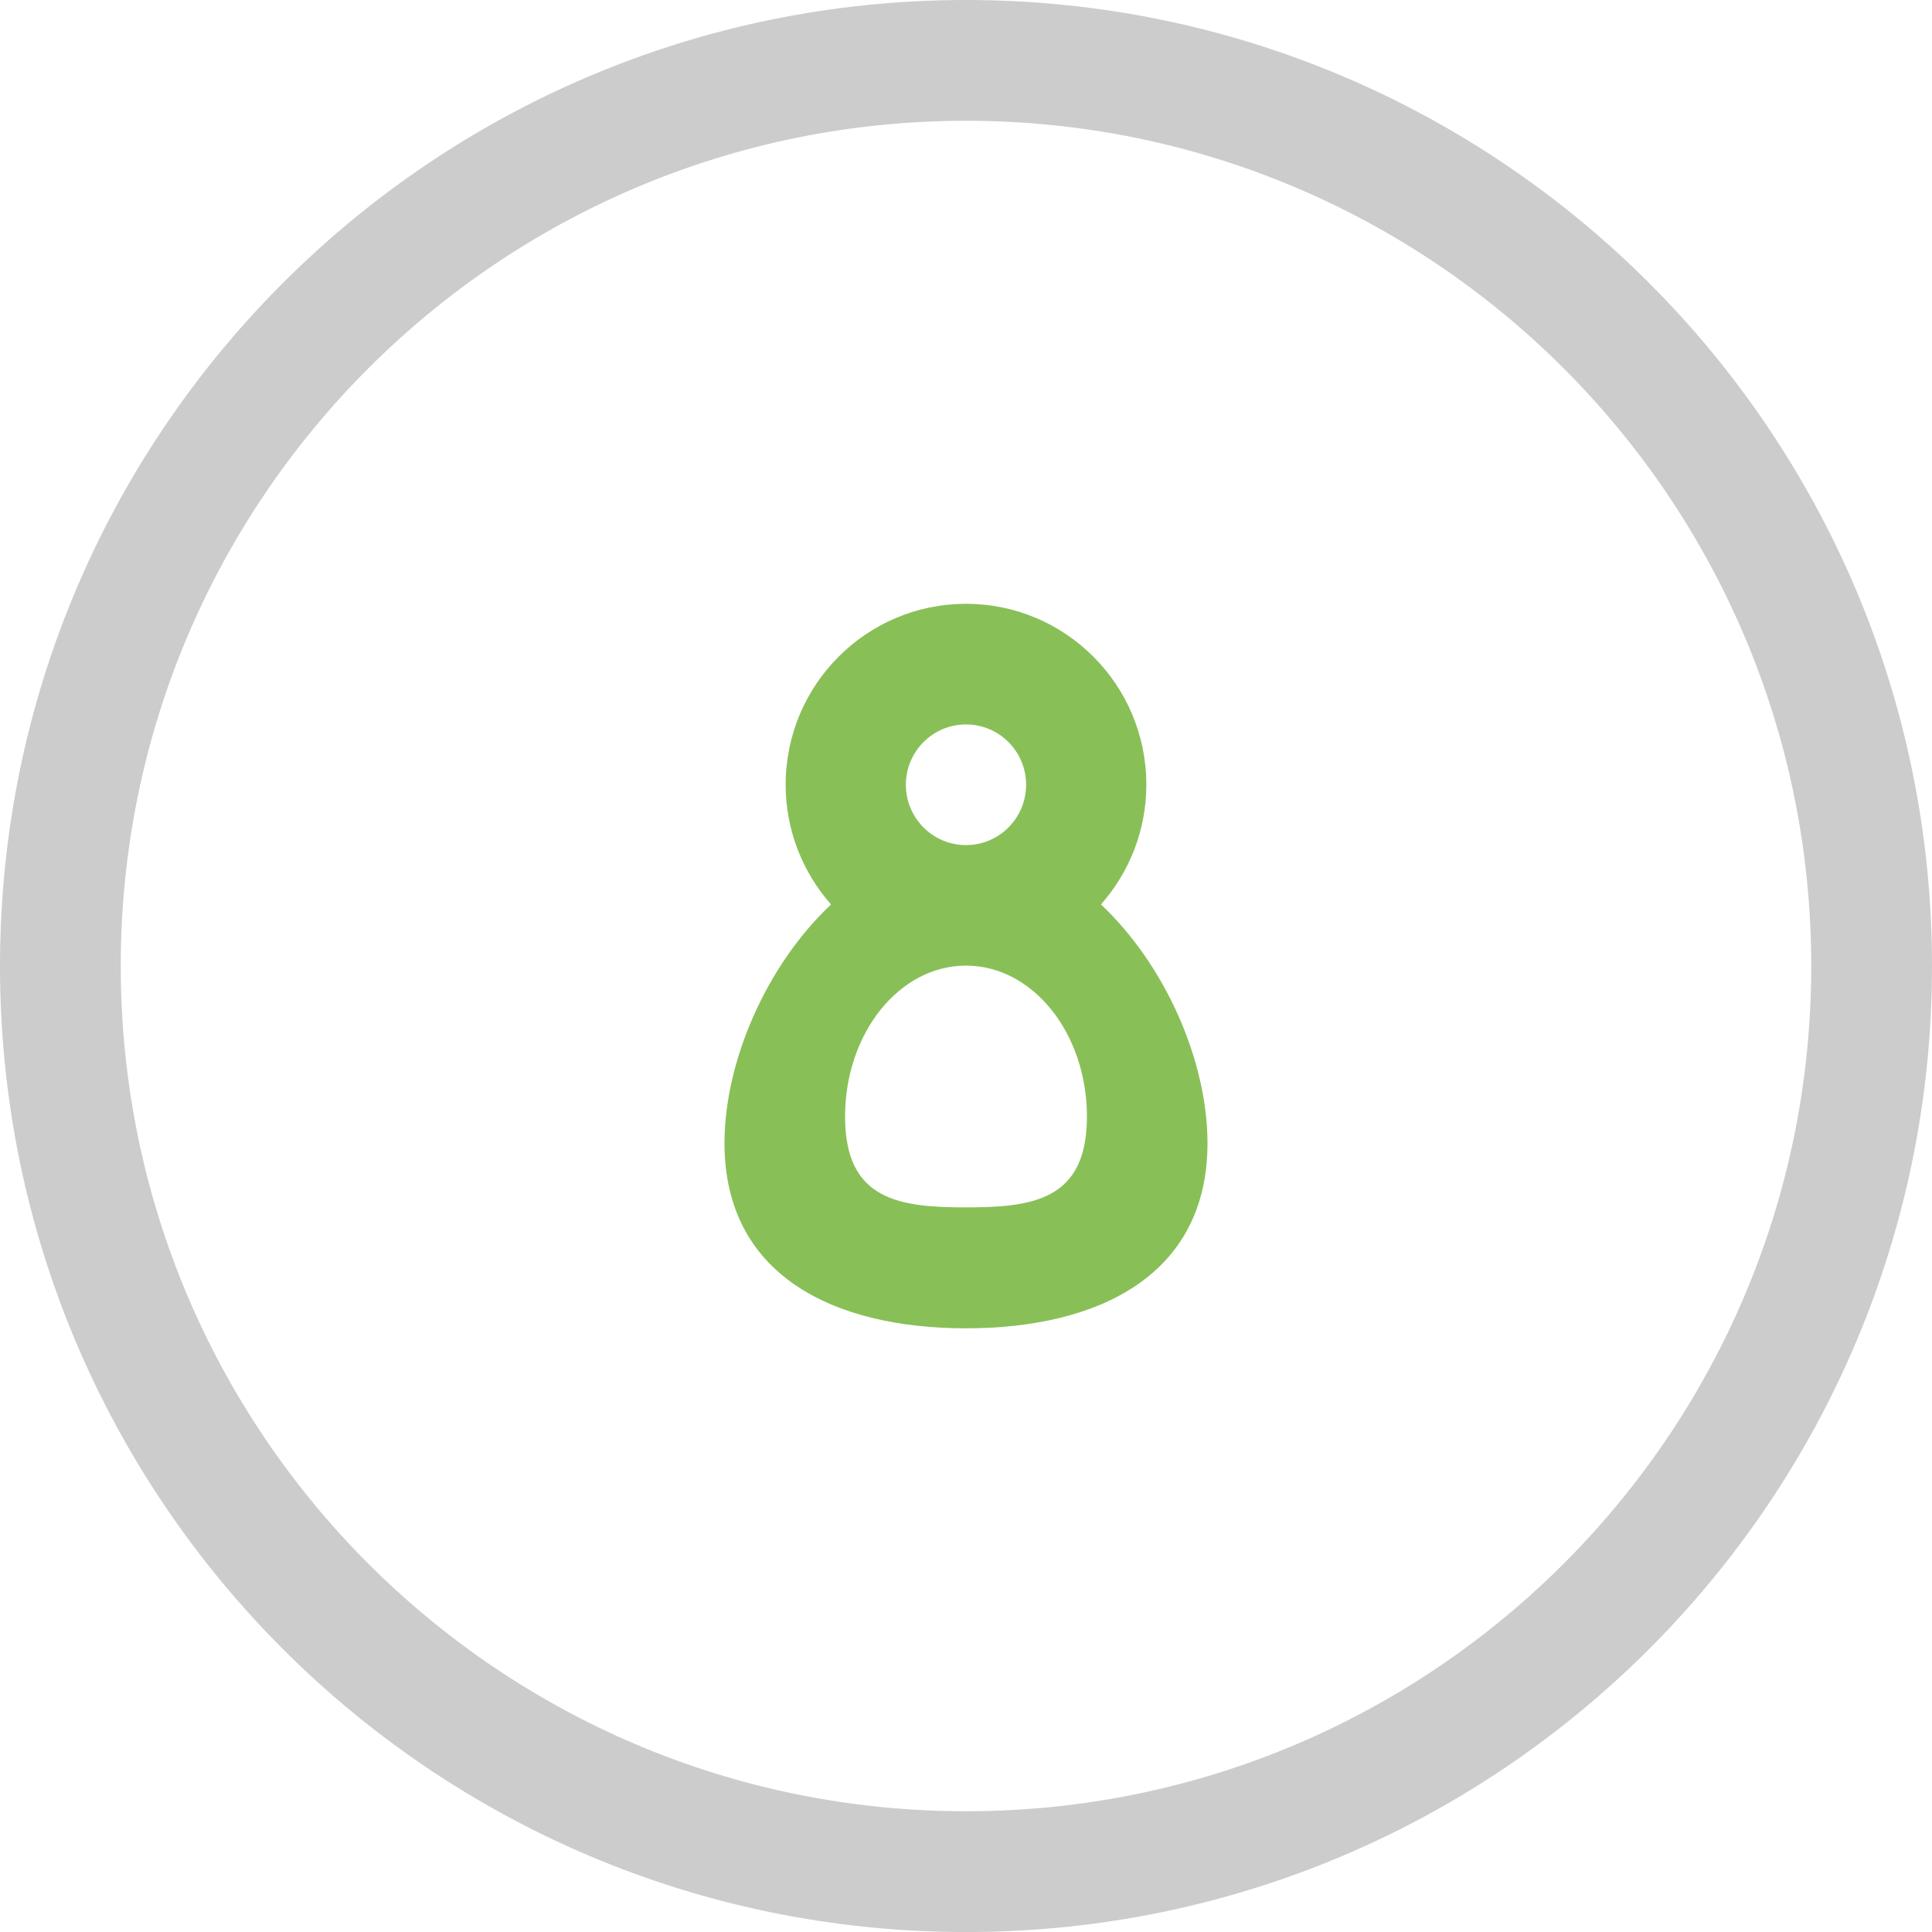 <?xml version="1.0" encoding="iso-8859-1"?>
<!-- Generator: Adobe Illustrator 16.0.0, SVG Export Plug-In . SVG Version: 6.00 Build 0)  -->
<!DOCTYPE svg PUBLIC "-//W3C//DTD SVG 1.1//EN" "http://www.w3.org/Graphics/SVG/1.1/DTD/svg11.dtd">
<svg version="1.1" id="Layer_1" xmlns="http://www.w3.org/2000/svg" xmlns:xlink="http://www.w3.org/1999/xlink" x="0px" y="0px"
	 width="64px" height="64.001px" viewBox="0 0 64 64.001" style="enable-background:new 0 0 64 64.001;" xml:space="preserve">
<g id="Elipse_18_">
	<g>
		<path style="fill-rule:evenodd;clip-rule:evenodd;fill:#CCCCCC;" d="M32,0C14.326,0,0,14.327,0,32.001c0,17.673,14.326,32,32,32
			c17.673,0,32-14.327,32-32C64,14.327,49.673,0,32,0z M32,60C16.536,60,4,47.465,4,32.001s12.536-28,28-28s28,12.536,28,28
			S47.464,60,32,60z"/>
	</g>
</g>
<g id="_x38_">
	<g>
		<path style="fill-rule:evenodd;clip-rule:evenodd;fill:#88C057;" d="M36.471,29.961c0.932-1.058,1.503-2.443,1.503-3.966
			c0-3.31-2.675-5.993-5.974-5.993s-5.974,2.684-5.974,5.993c0,1.522,0.571,2.908,1.503,3.966C25.4,31.964,24,35.146,24,37.869
			c0,4.354,3.582,6.133,8,6.133s8-1.778,8-6.133C40,35.146,38.6,31.964,36.471,29.961z M32,23.998c1.1,0,1.991,0.895,1.991,1.998
			S33.1,27.995,32,27.995s-1.992-0.896-1.992-1.999S30.9,23.998,32,23.998z M32,39.996c-2.213,0-4.006-0.238-4.006-3.004
			c0-2.76,1.787-4.997,3.995-5.005c0.003,0,0.007,0.001,0.011,0.001s0.008-0.001,0.011-0.001c2.208,0.008,3.995,2.245,3.995,5.005
			C36.006,39.758,34.213,39.996,32,39.996z"/>
	</g>
</g>
<g>
</g>
<g>
</g>
<g>
</g>
<g>
</g>
<g>
</g>
<g>
</g>
<g>
</g>
<g>
</g>
<g>
</g>
<g>
</g>
<g>
</g>
<g>
</g>
<g>
</g>
<g>
</g>
<g>
</g>
</svg>
